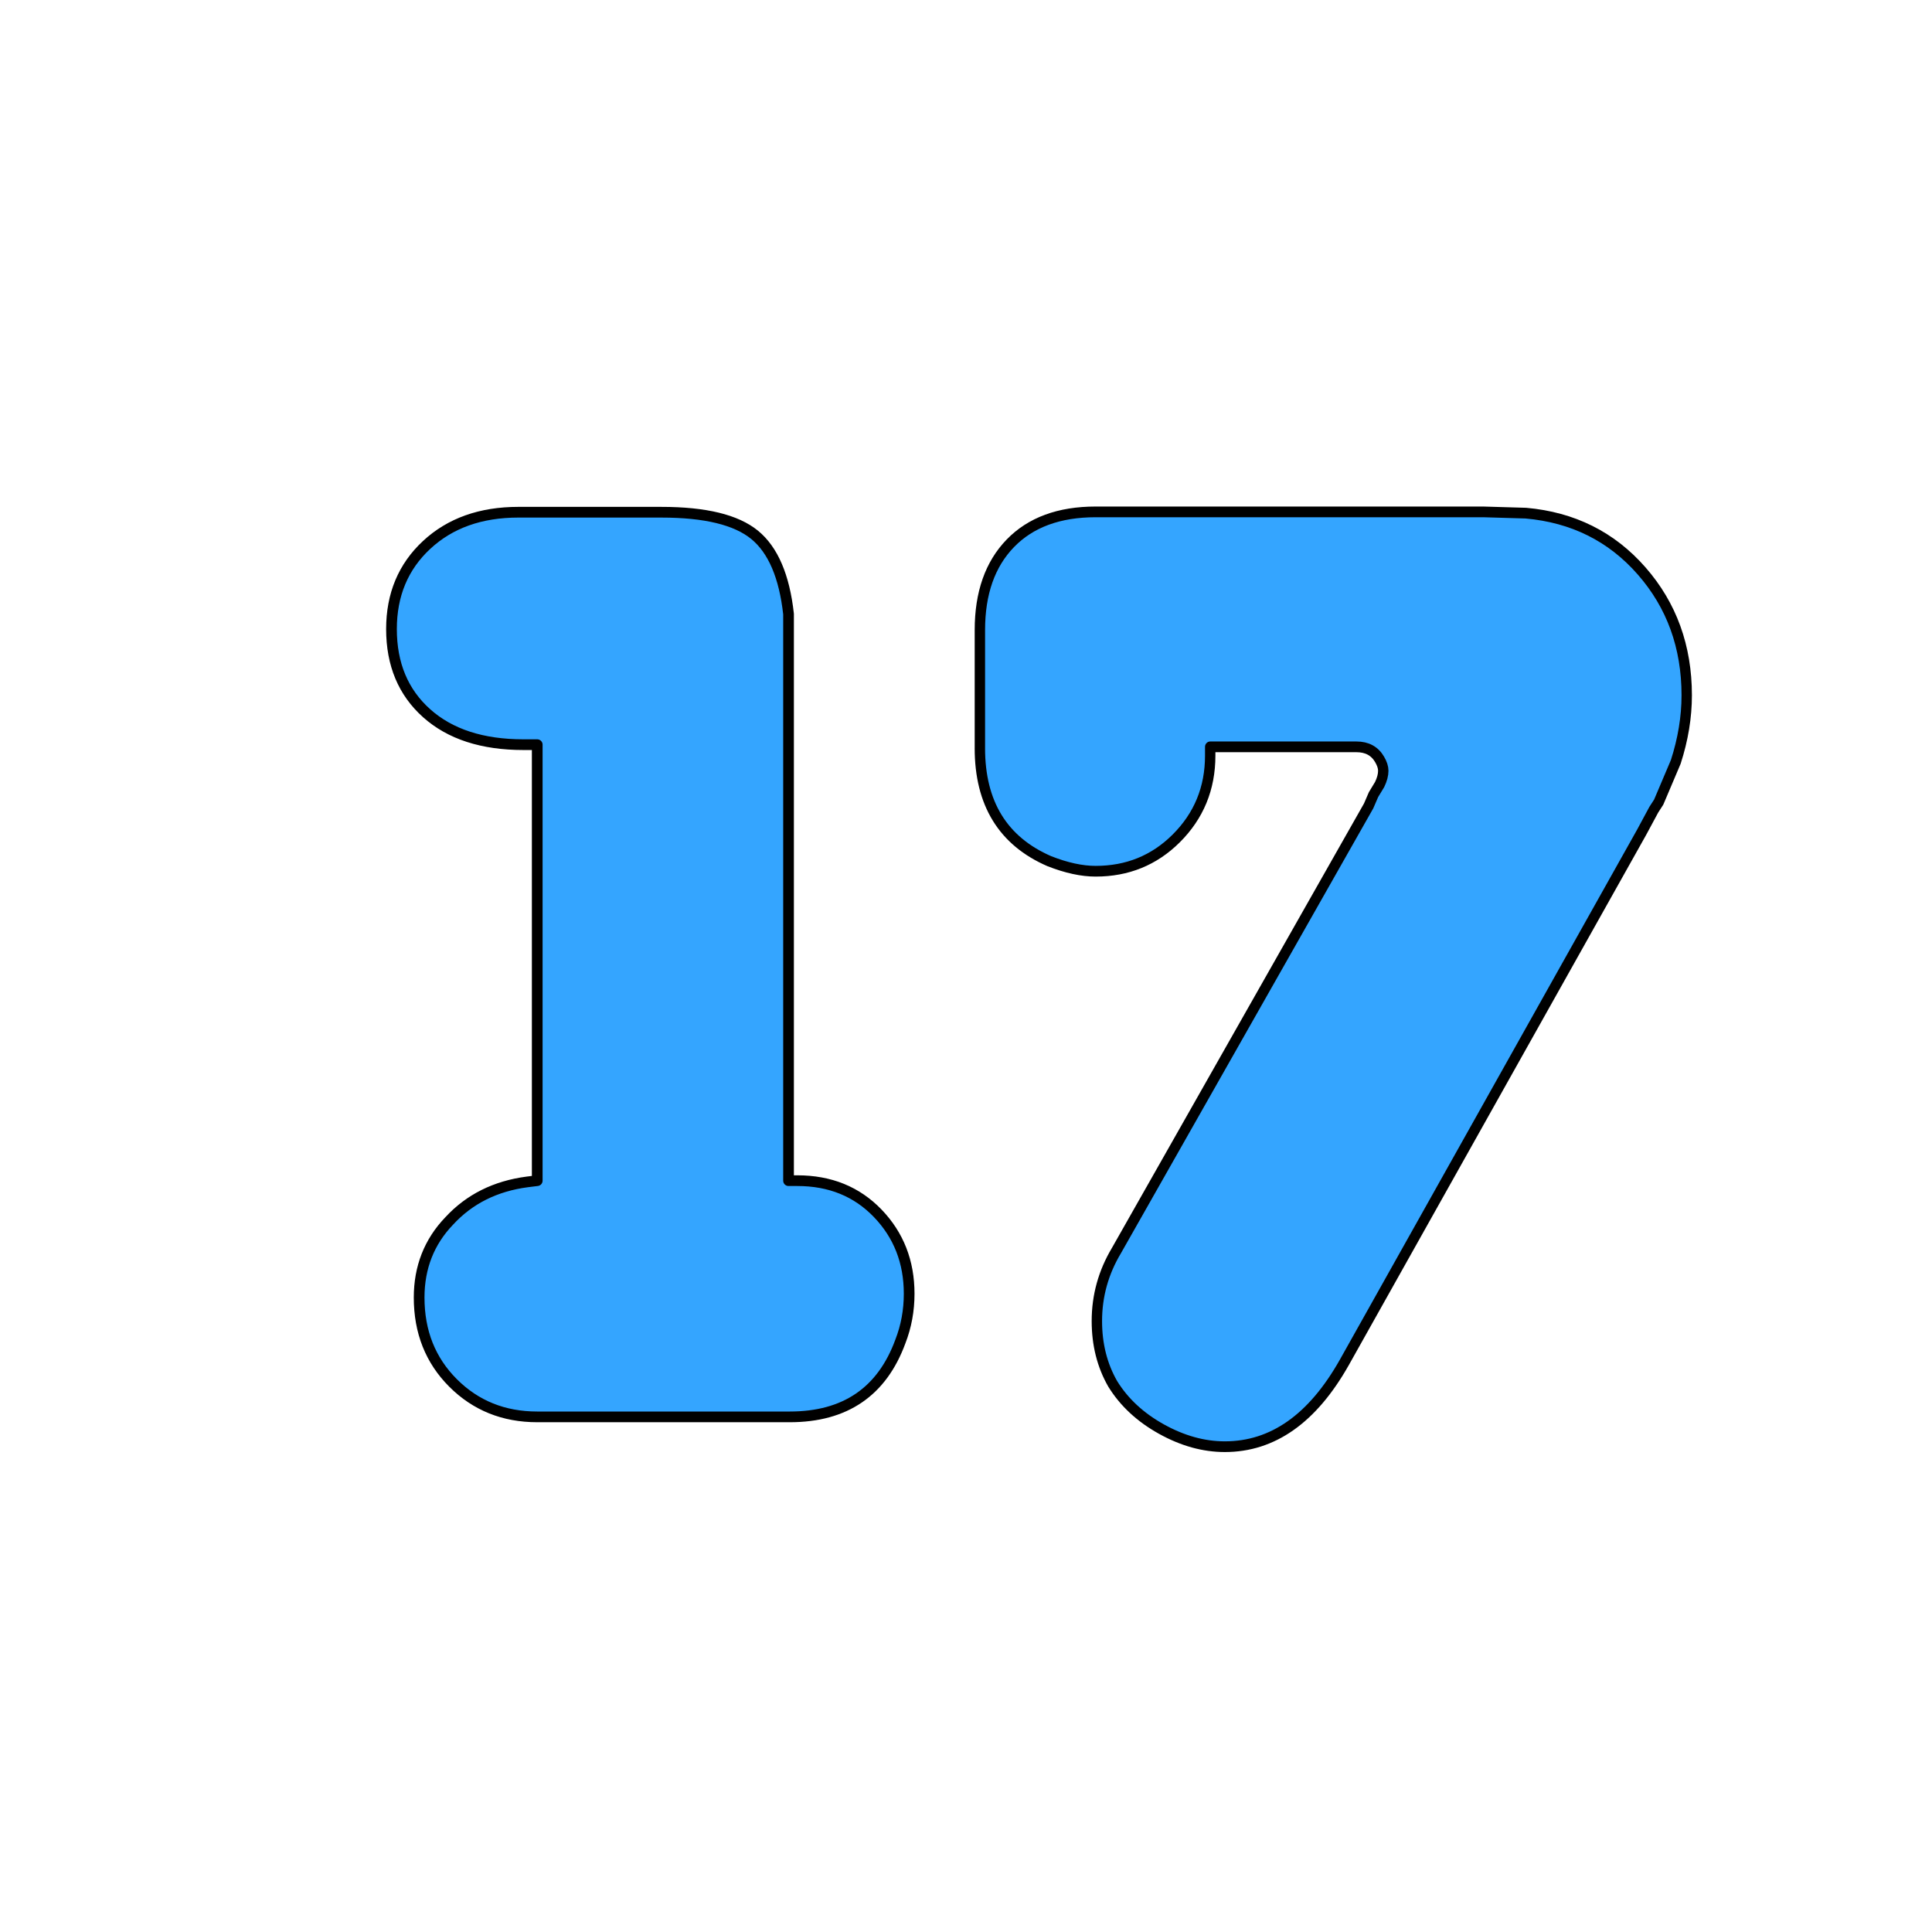 <?xml version="1.0" encoding="UTF-8" standalone="no"?>
<!-- Created with Inkscape (http://www.inkscape.org/) -->

<svg
   width="902"
   height="902"
   viewBox="0 0 300.667 300.667"
   version="1.1"
   id="svg1"
   xmlns="http://www.w3.org/2000/svg"
   xmlns:svg="http://www.w3.org/2000/svg">
  <defs
     id="defs1" />
  <path
     d="m 442.644,210.747 h 19.709 q 8.99,0 12.794,3.112 3.804,3.112 4.668,10.892 v 2.42 75.552 h 1.21 q 6.743,0 11.065,4.495 4.322,4.495 4.322,11.065 0,3.458 -1.21,6.57 -3.804,10.373 -15.214,10.373 h -34.751 q -6.916,0 -11.584,-4.668 -4.668,-4.668 -4.668,-11.756 0,-6.224 4.149,-10.546 4.149,-4.495 10.719,-5.36 l 1.383,-0.173 v -59.992 h -1.902 q -8.472,0 -13.312,-4.322 -4.841,-4.322 -4.841,-11.584 0,-7.088 4.841,-11.584 4.841,-4.495 12.621,-4.495 z"
     id="text56"
     style="font-size:172.889px;font-family:MelodBold;-inkscape-font-specification:'MelodBold, Normal';text-align:center;white-space:pre;fill:#34a5ff;stroke:#000000;stroke-width:1.473;stroke-linecap:round;stroke-linejoin:round"
     transform="matrix(1.131,0,0,1.131,-419.954,-158.639)"
     aria-label="1" />
  <path
     d="m 409.968,243.25 v -16.252 q 0,-7.607 4.322,-11.929 4.322,-4.322 12.102,-4.322 h 54.979 l 6.051,0.173 q 10.028,0.864 16.424,7.953 6.397,7.088 6.397,17.116 0,4.495 -1.556,9.163 l -2.42,5.532 -0.692,1.037 -1.729,3.112 -42.185,72.959 q -6.743,11.584 -16.943,11.584 -4.495,0 -8.99,-2.42 -4.495,-2.42 -6.916,-6.224 -2.248,-3.804 -2.248,-8.644 0,-5.187 2.766,-9.682 l 35.788,-61.203 0.692,-1.556 0.864,-1.383 q 0.519,-1.037 0.519,-1.902 0,-0.692 -0.519,-1.556 -1.037,-1.729 -3.285,-1.729 h -2.248 -18.499 v 1.21 q 0,6.743 -4.841,11.411 -4.668,4.495 -11.411,4.495 -2.939,0 -6.57,-1.383 -9.855,-4.149 -9.855,-15.56 z"
     id="text59"
     style="font-size:172.889px;font-family:MelodBold;-inkscape-font-specification:'MelodBold, Normal';text-align:center;white-space:pre;fill:#34a5ff;stroke:#000000;stroke-width:1.473;stroke-linecap:round;stroke-linejoin:round"
     transform="matrix(1.097,0,0,1.131,-297.241,-158.693)"
     aria-label="7" />
</svg>
